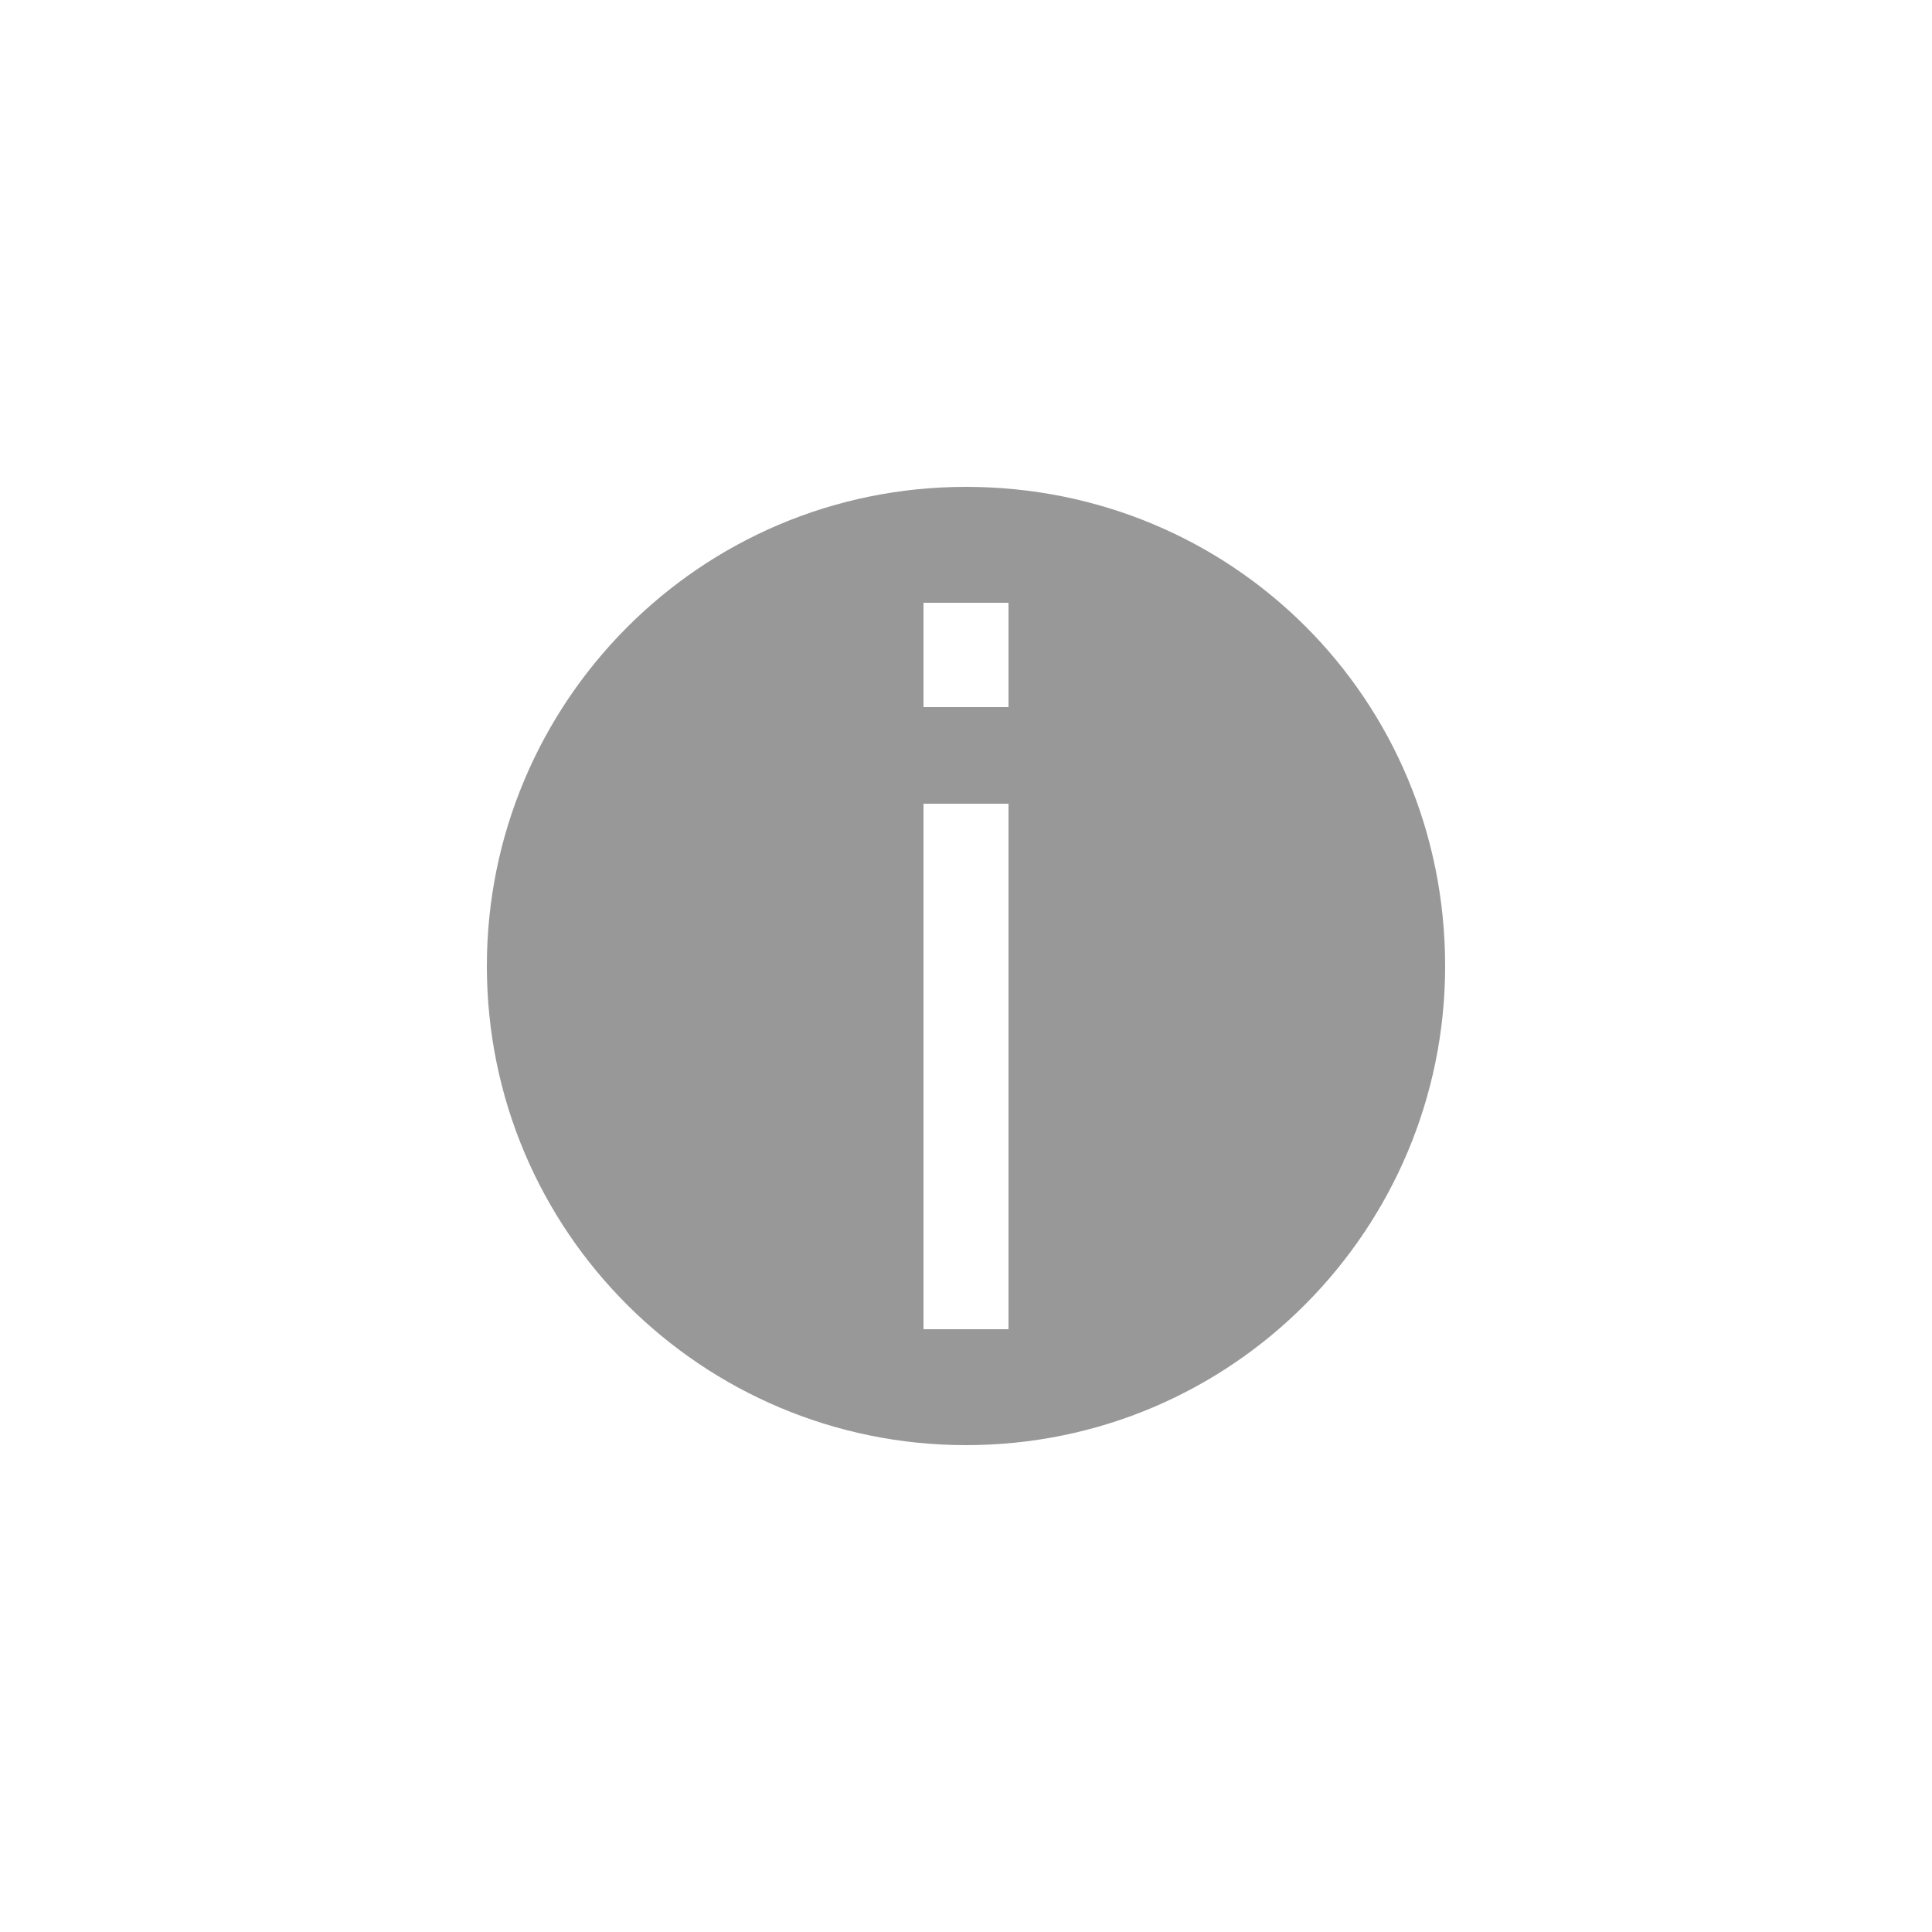 <?xml version="1.0" encoding="utf-8"?>
<!-- Generator: Adobe Illustrator 18.1.1, SVG Export Plug-In . SVG Version: 6.00 Build 0)  -->
<svg version="1.1" xmlns="http://www.w3.org/2000/svg" xmlns:xlink="http://www.w3.org/1999/xlink" x="0px" y="0px"
	 viewBox="-280 372 50 50" enable-background="new -280 372 50 50" xml:space="preserve">
<g id="Layer_2_2_" display="none">
	<path display="inline" fill="#010101" d="M-255,384.5c-6.9,0-12.5,5.6-12.5,12.5c0,6.9,5.6,12.5,12.5,12.5
		c6.9,0,12.5-5.6,12.5-12.5C-242.5,390.1-248.1,384.5-255,384.5z M-248.7,398.6h-4.7v4.7h-3.1v-4.7h-4.7v-3.1h4.7v-4.7h3.1v4.7h4.7
		V398.6z"/>
</g>
<g id="Layer_3" display="none">
	<path display="inline" fill="#010101" d="M-255,384.4c-7,0-12.6,5.6-12.6,12.6c0,7,5.6,12.6,12.6,12.6c7,0,12.6-5.6,12.6-12.6
		C-242.4,390-248,384.4-255,384.4z M-248.7,398.6h-4.7h-3.2h-4.7v-3.2h4.7h3.2h4.7V398.6z"/>
</g>
<g id="Layer_4" display="none">
	<path display="inline" fill="#010101" d="M-246.2,388c-4.9-4.9-12.8-4.9-17.7,0c-4.9,4.9-4.9,12.8,0,17.7c4.9,4.9,12.8,4.9,17.7,0
		C-241.3,400.8-241.3,392.9-246.2,388z M-251.7,402.4l-3.3-3.3l-3.3,3.3l-2.2-2.2l3.3-3.3l-3.3-3.3l2.2-2.2l3.3,3.3l3.3-3.3l2.2,2.2
		l-3.3,3.3l3.3,3.3L-251.7,402.4z"/>
</g>
<g id="Layer_6" display="none">
	<polygon display="inline" fill="#C7C7CC" points="-267.6,405 -265.5,407.2 -254.8,396.4 -244.3,407 -242.2,404.9 -254.8,392.2 	"/>
</g>
<g id="Layer_5" display="none">
	<polygon display="inline" fill="#C7C7CC" points="-242.2,394.3 -244.3,392.2 -255,402.9 -265.5,392.4 -267.6,394.5 -255,407.2 	"/>
</g>
<g id="Layer_8" display="none">
	<polygon display="inline" fill="#C7C7CC" points="-260.3,386.9 -262.4,389.1 -251.6,399.8 -262.2,410.3 -260.1,412.4 -247.4,399.7 
			"/>
</g>
<g id="Layer_7" display="none">
	<polygon display="inline" fill="#C7C7CC" points="-249.5,412.4 -247.4,410.3 -258.1,399.6 -247.6,389.1 -249.7,386.9 -262.4,399.6 
			"/>
</g>
<g id="Layer_9" display="none">
	<g display="inline">
		<path d="M-255.1,384.4c-4.3,0-7.7,3.5-7.7,7.7c0,4.3,3.5,7.7,7.7,7.7c4.3,0,7.7-3.5,7.7-7.7C-247.4,387.9-250.8,384.4-255.1,384.4
			z"/>
		<path d="M-246.4,401.2c1-0.6,1.5-1.8,1.1-2.9c0.9-0.4,1.5-1.3,1.5-2.3c0-0.6-0.2-1.1-0.5-1.5c0.8-0.4,1.4-1.2,1.4-2.2
			c0-0.9-0.4-1.6-1.1-2.1c0.4-0.4,0.6-1,0.6-1.6c0-1.3-1-2.4-2.3-2.5c0.1-0.3,0.2-0.6,0.2-0.9c0-1.4-1.1-2.5-2.5-2.5
			c-0.3,0-0.7,0.1-1,0.2c-0.1-1.3-1.1-2.3-2.5-2.3c-0.5,0-1,0.2-1.4,0.5c-0.6-1.1-1.9-1.5-3.1-1.1c-0.5,0.2-0.9,0.6-1.2,1
			c-0.7-0.6-1.7-0.8-2.6-0.4c-0.8,0.3-1.3,1-1.5,1.8c-0.5-0.2-1.2-0.2-1.7,0.1c-1.2,0.5-1.8,1.8-1.4,3c-0.3,0-0.6,0.1-0.9,0.2
			c-1.3,0.5-1.8,2-1.3,3.2c0.1,0.3,0.3,0.6,0.6,0.8c-1.2,0.6-1.7,2-1.2,3.2c0.1,0.3,0.3,0.6,0.6,0.8c-0.6,0.9-0.6,2.1,0.1,3
			c0.4,0.4,0.8,0.7,1.3,0.8c-0.4,0.8-0.3,1.8,0.3,2.6c0.3,0.4,0.8,0.7,1.3,0.8l-3.7,10l5.5-1.6l3.3,4.8l3.3-8.9l3.3,8.9l3.3-4.8
			l5.5,1.6l-3.6-9.8C-246.6,401.3-246.5,401.3-246.4,401.2z M-255.1,401.2c-5,0-9-4.1-9-9c0-5,4.1-9,9-9c5,0,9,4.1,9,9
			C-246.1,397.1-250.1,401.2-255.1,401.2z"/>
	</g>
	<rect x="-273.7" y="378.6" display="inline" fill="none" width="35.2" height="35.2"/>
</g>
<g id="Layer_10" display="none">
	<path display="inline" d="M-245.3,388.1l-17.6,0.5l-0.7-1.9h-3.8l0.8,1.4h1.1l2.8,8.4c-0.7,0.6-1.1,1.4-1.1,2.3
		c0,1.7,1.4,3.1,3.1,3.1h15.3v-2.3h-15.3c-0.4,0-0.8-0.3-0.8-0.8c0-0.3,0.2-0.6,0.5-0.7l0,0l15.6-3.2V388.1z"/>
	<circle display="inline" cx="-258.9" cy="404.8" r="2.3"/>
	<circle display="inline" cx="-247.6" cy="404.8" r="2.3"/>
</g>
<g id="Layer_11">
	<path fill="#989898" d="M-255,384.6c-6.9,0-12.4,5.6-12.4,12.4c0,6.9,5.6,12.4,12.4,12.4c6.9,0,12.4-5.6,12.4-12.4
		C-242.6,390.1-248.1,384.6-255,384.6z M-253.9,406.4h-2.2v-13.6h2.2V406.4z M-253.9,390.3h-2.2v-2.7h2.2V390.3z"/>
</g>
</svg>
